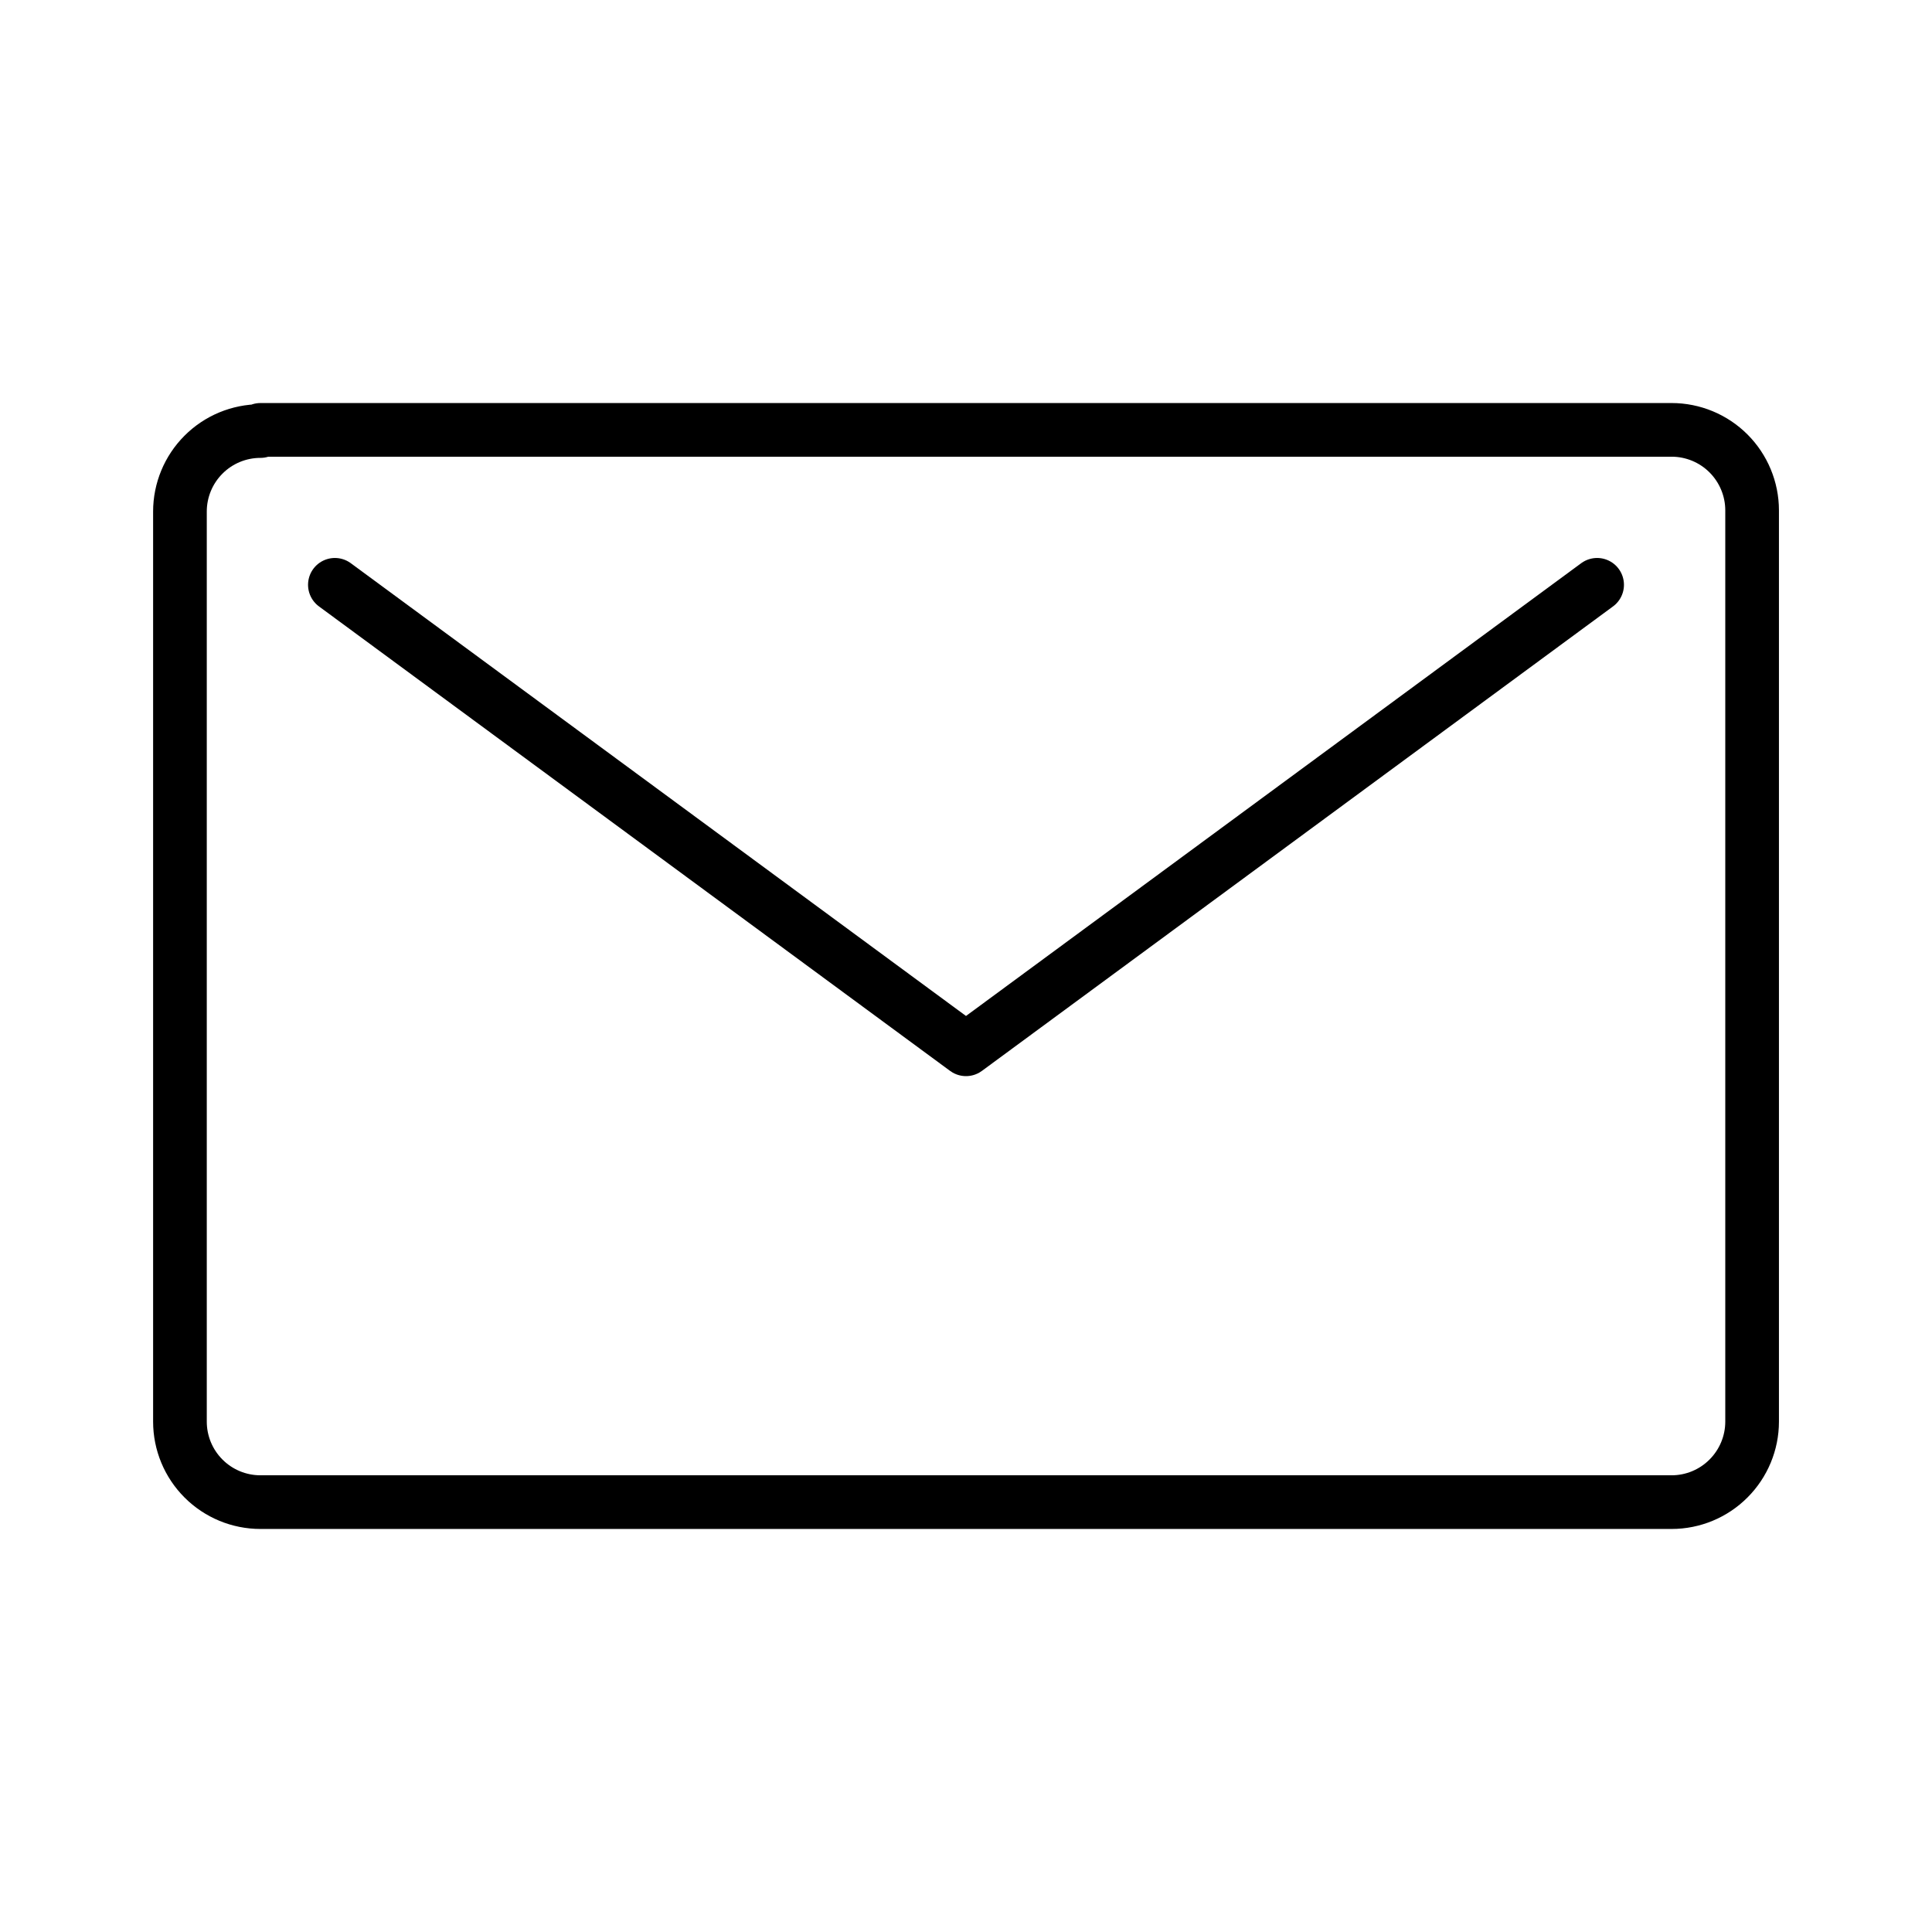 <svg width="36" height="36" viewBox="0 0 36 36" fill="none" xmlns="http://www.w3.org/2000/svg" class='send'>
<path d="M29.76 10.897L18 19.552L6.24 10.897M4.853 8.032C4.455 8.032 4.073 8.19 3.792 8.472C3.511 8.753 3.353 9.134 3.353 9.532V26.49C3.353 26.888 3.511 27.269 3.792 27.55C4.073 27.832 4.455 27.99 4.853 27.99H31.148C31.545 27.99 31.927 27.832 32.208 27.55C32.489 27.269 32.648 26.888 32.648 26.49V9.51C32.648 9.112 32.489 8.73 32.208 8.449C31.927 8.168 31.545 8.01 31.148 8.01H4.853V8.032Z" stroke="black" stroke-linecap="round" stroke-linejoin="round"/>
</svg>
